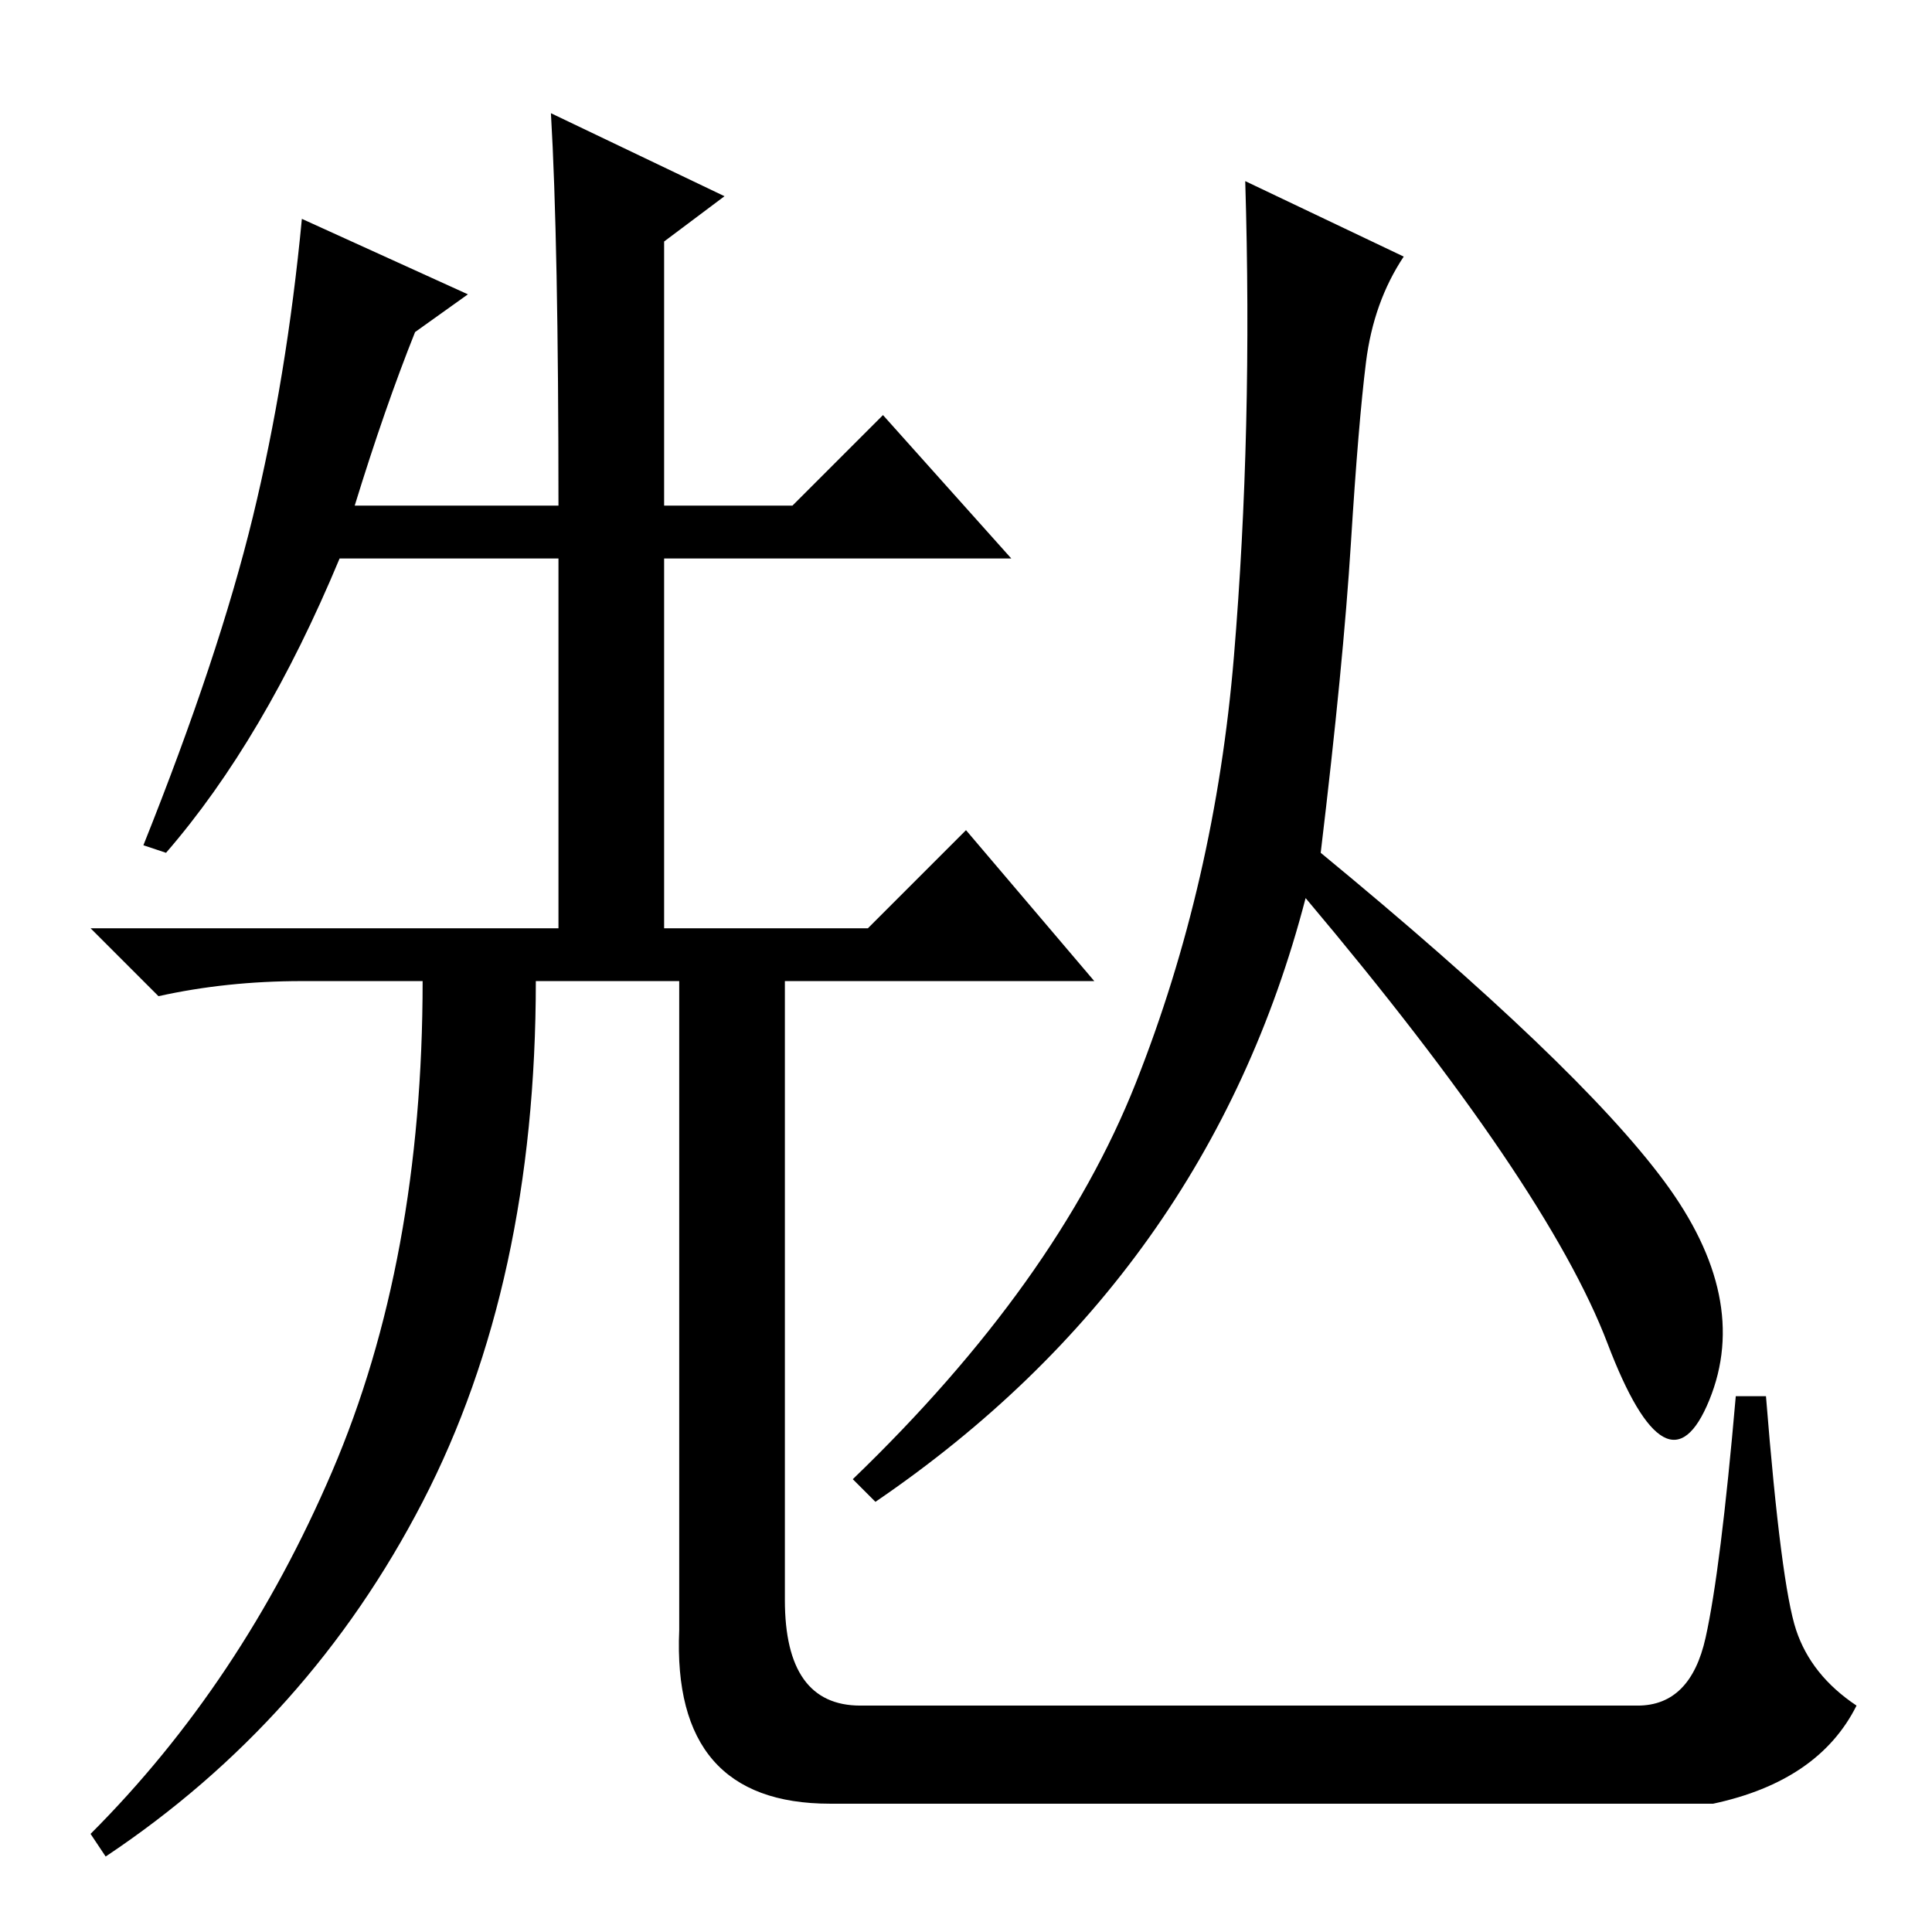 <?xml version="1.0" standalone="no"?>
<!DOCTYPE svg PUBLIC "-//W3C//DTD SVG 1.1//EN" "http://www.w3.org/Graphics/SVG/1.1/DTD/svg11.dtd" >
<svg xmlns="http://www.w3.org/2000/svg" xmlns:xlink="http://www.w3.org/1999/xlink" version="1.1" viewBox="0 -36 256 256">
  <g transform="matrix(1 0 0 -1 0 220)">
   <path fill="currentColor"
d="M62 217l-7 -5q-4 -10 -8 -23h27q0 35 -1 52l23 -11l-8 -6v-35h17l12 12l17 -19h-46v-49h27l13 13l17 -20h-41v-82q0 -14 10 -14h103q7 0 9 9t4 32h4q2 -25 4 -31t8 -10q-5 -10 -19 -13h-117q-21 0 -20 23v86h-19q0 -40 -15 -69t-42 -47l-2 3q20 20 32 48t12 65h-16
q-10 0 -19 -2l-9 9h62v49h-29q-10 -24 -23 -39l-3 1q10 25 14.5 43.5t6.5 39.5zM175 143q34 -28 45.5 -43.5t6 -29t-13.5 7.5t-40 59q-13 -50 -57 -80l-3 3q27 26 37.5 52.5t13 56.5t1.5 63l21 -10q-4 -6 -5 -14t-2 -24t-4 -41z" />
  </g>

</svg>
